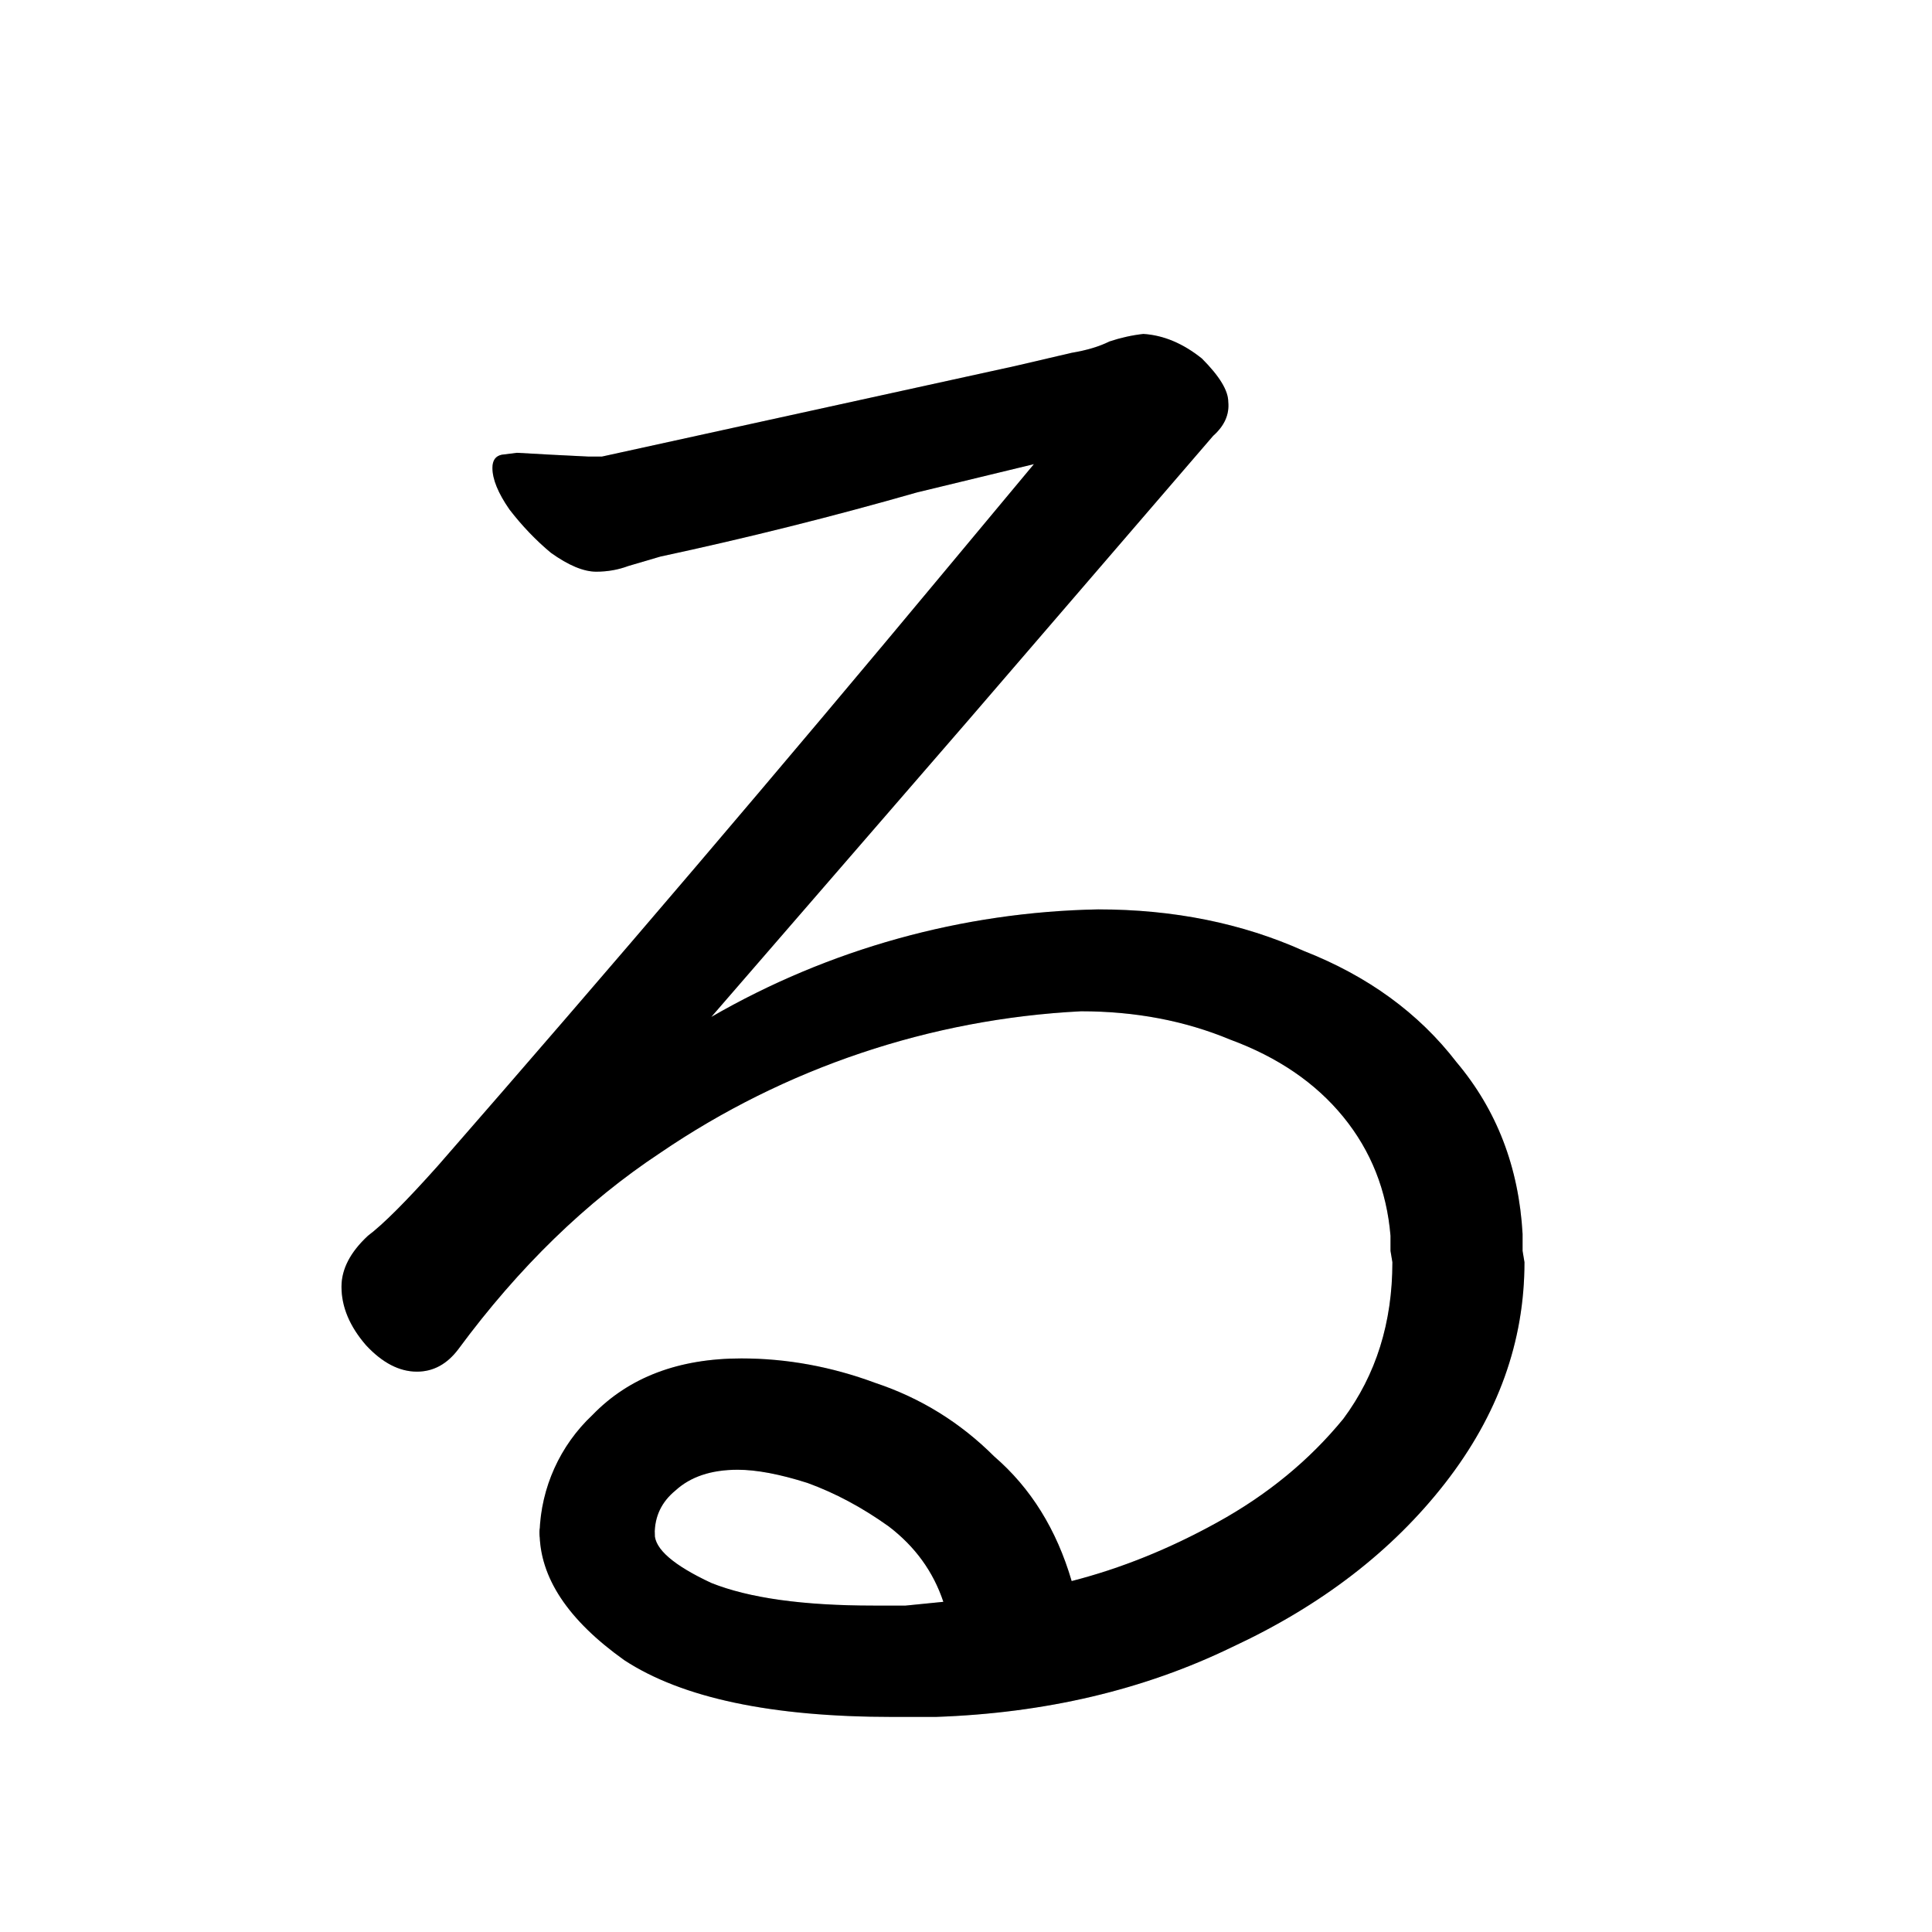 <svg data-strokesvg="る" viewBox="0 0 1024 1024" xmlns="http://www.w3.org/2000/svg">
  <defs>
    <clipPath id="308bc">
      <use href="#308ba"/>
    </clipPath>
    <clipPath id="308bd">
      <use href="#308bb"/>
    </clipPath>
  </defs>
  <g data-strokesvg="shadows" style="fill:#ccc">
    <g>
      <path id="308ba" d="M606 177q-9 1-18 4-8 4-20 6l-30 7-219 48h-7l-20-1-18-1-8 1q-5 1-5 7 0 9 9 22 10 13 22 23 14 10 24 10 9 0 17-3l17-5a2088 2088 0 0 0 136-34l62-15-45 54a17537 17537 0 0 1-271 318q-25 28-37 37-14 13-14 27 0 16 13 31 13 14 27 14 13 0 22-12 48-65 107-104a435 435 0 0 1 223-75q43 0 79 15 38 14 60 41t25 63v8l1 6q0 48-26 83-27 33-67 55-38 21-77 31c-24 6-41 7-68 11l-20 2h-17q-56 0-86-12-30-14-30-26c1-13-61-19-61-1q0 36 45 68 46 30 142 30h23q87-3 157-37 71-33 113-87t42-117l-1-6v-9q-3-53-35-91-30-39-81-59-49-22-109-22a426 426 0 0 0-205 57l136-157 130-151q9-8 8-18 0-9-14-23-15-12-31-13"/>
      <path id="308bb" d="M568 838q-12-41-41-66-27-27-63-39-35-13-71-13-50 0-79 30a89 89 0 0 0-28 62c0 25 62 15 61 1q0-14 11-23 12-11 33-11 15 0 37 7 22 8 43 23 21 16 29 40c12 34 75 23 68-11"/>
    </g>
  </g>
  <g data-strokesvg="strokes" style="stroke:#000;fill:none;stroke-width:128;stroke-linecap:round">
    <g style="--i:0">
      <path d="M196 261c208 25 261-107 425-76-22 76-334 297-428 500 0 0 545-369 575-6 15 179-201 211-360 200 0 0-136-7-82-102 44-77 192 40 192 40" clip-path="url(#308bc)"/>
      <path d="M662 277c138 157 266 94 367 226-67 42-446-1-652 88 0 0 652 88 433 378-109 144-291 24-402-90 0 0-136-7-82-102 44-77 192 40 192 40" clip-path="url(#308bd)"/>
    </g>
  </g>
</svg>
